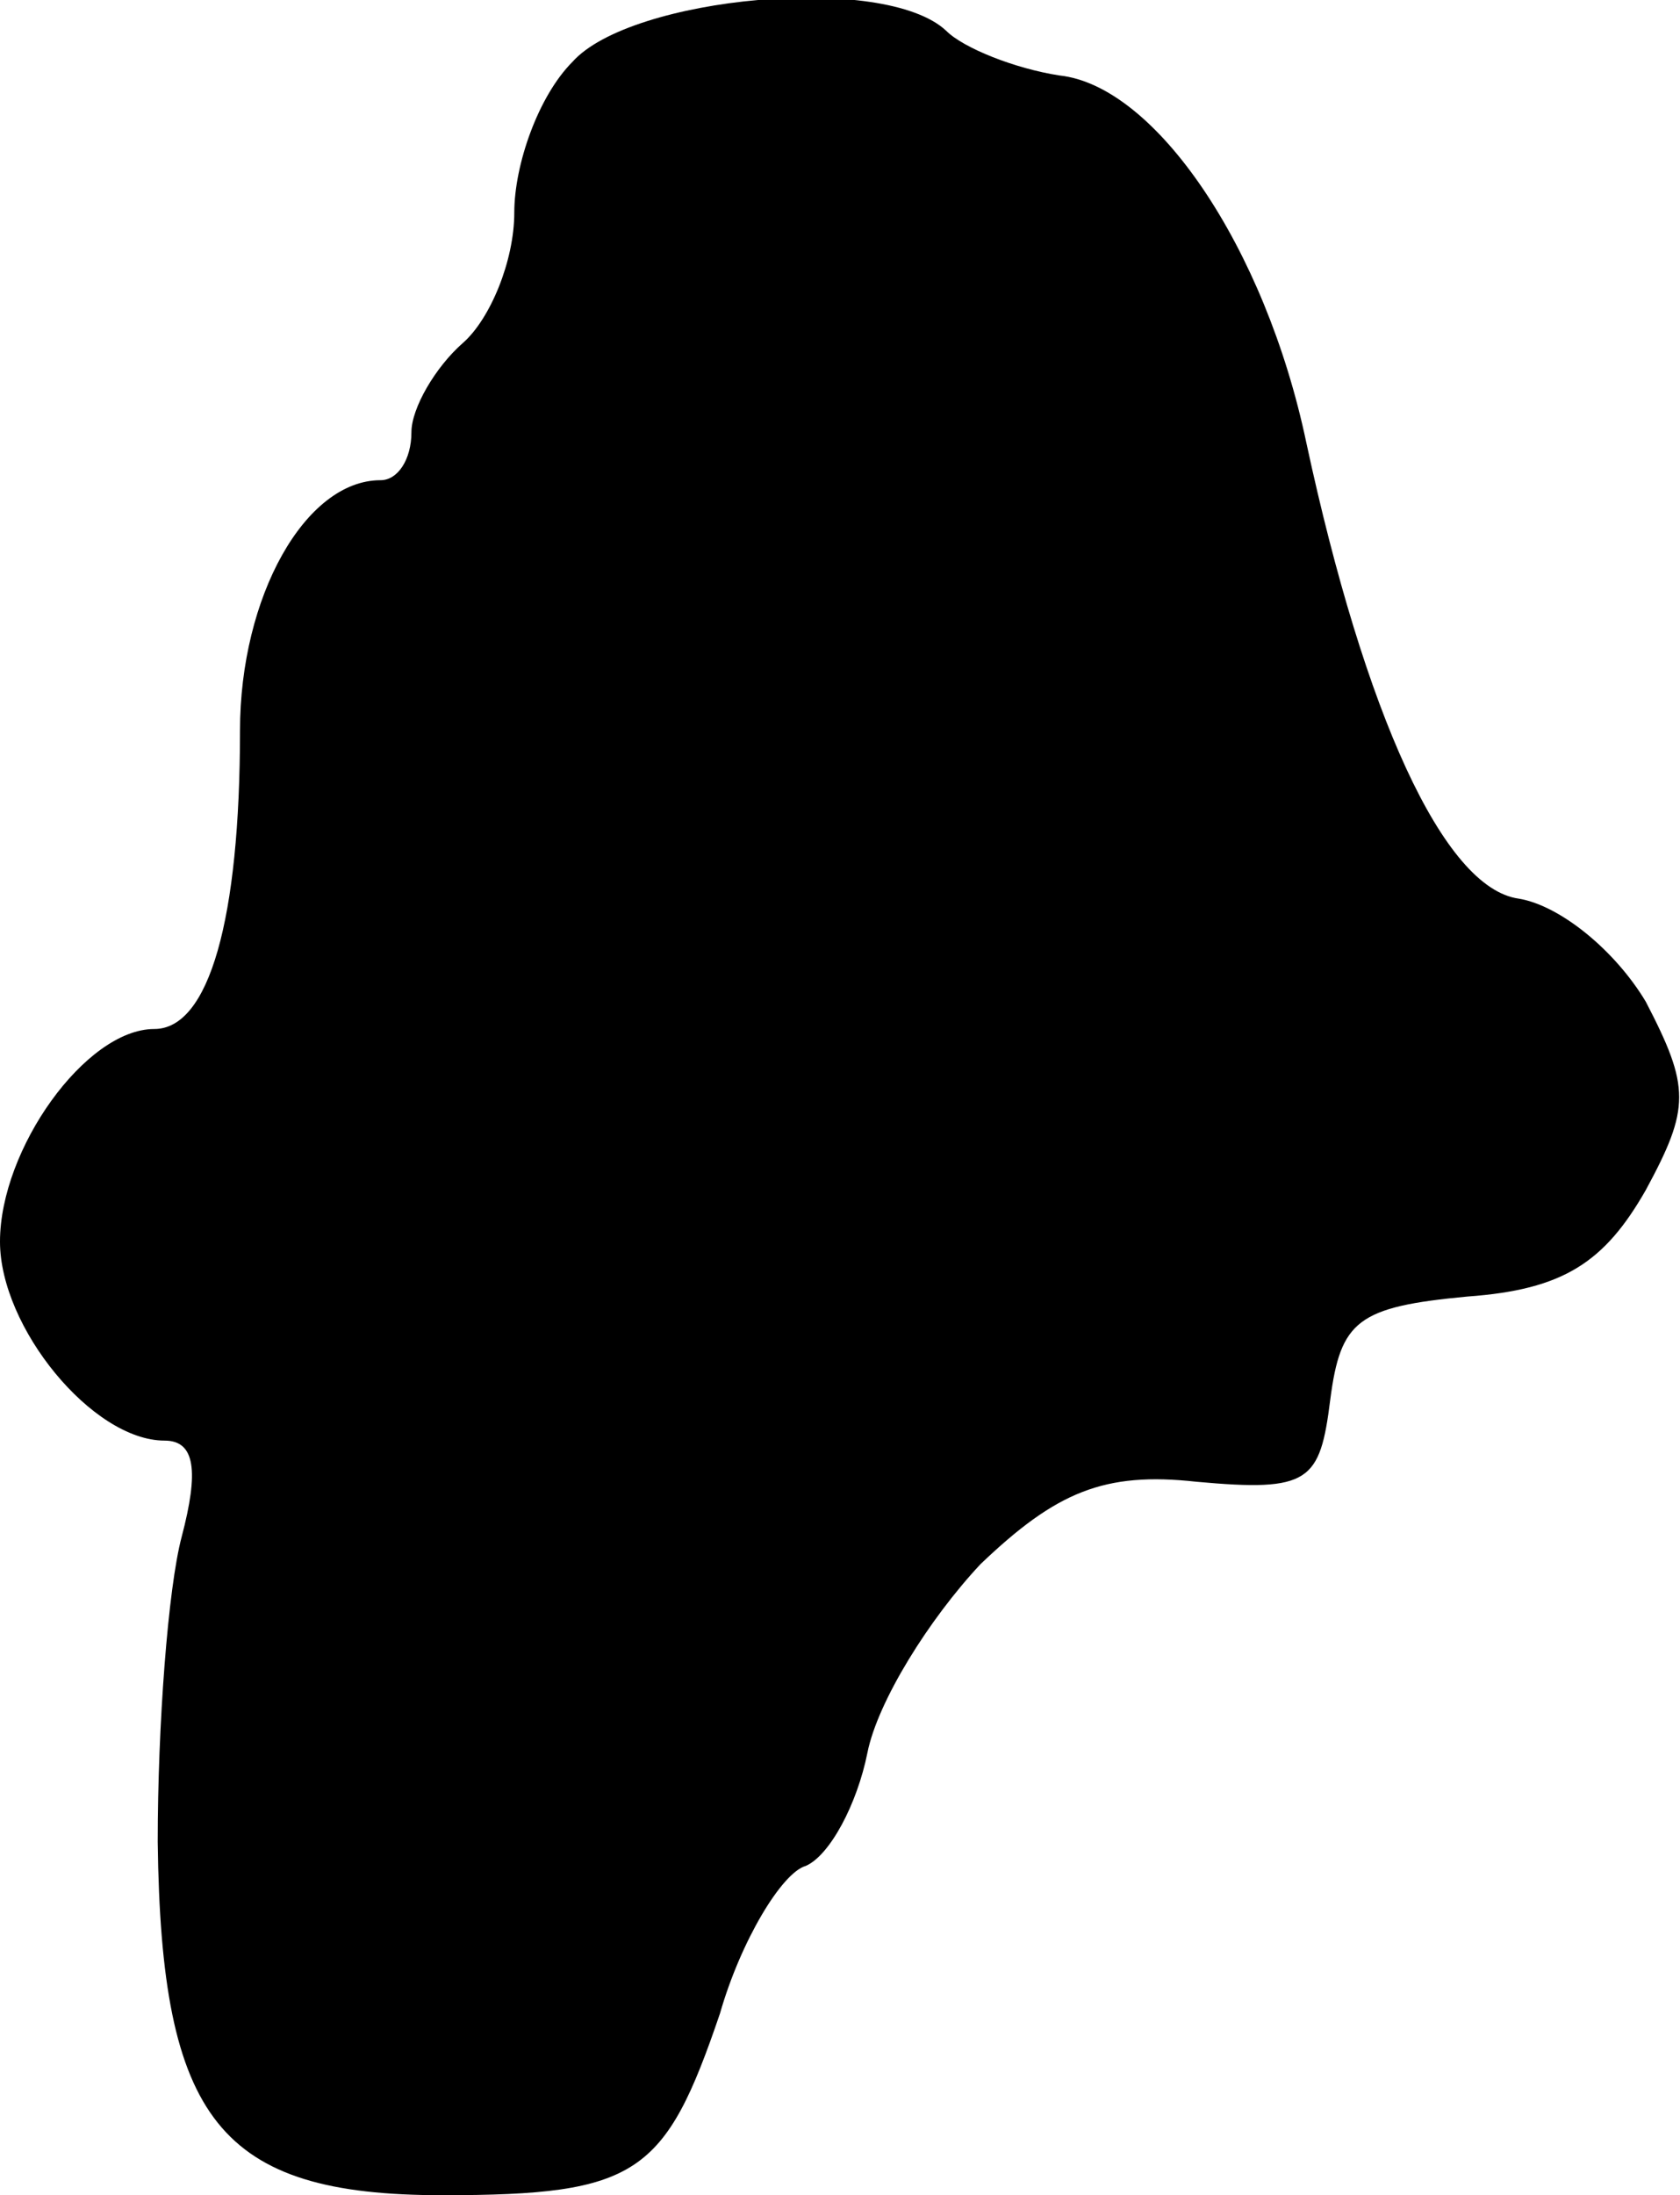 <?xml version="1.0" standalone="no"?>
<!DOCTYPE svg PUBLIC "-//W3C//DTD SVG 20010904//EN"
 "http://www.w3.org/TR/2001/REC-SVG-20010904/DTD/svg10.dtd">
<svg version="1.0" xmlns="http://www.w3.org/2000/svg"
 width="49pt" height="64pt" viewBox="0 0 49 64"
 preserveAspectRatio="xMidYMid meet">
<g transform="translate(0,64) scale(0.1,-0.1)"
fill="#000000" stroke="none">
<path fill="#000000" stroke="none" d="M167 622 c-10 -10 -17 -30 -17 -44 0
-14 -7 -31 -15 -38 -8 -7 -15 -19 -15 -26 0 -8 -4 -14 -9 -14 -22 0 -41 -34
-41 -73 0 -55 -9 -87 -25 -87 -20 0 -45 -35 -45 -62 0 -25 27 -58 48 -58 9 0
10 -9 5 -28 -4 -15 -7 -55 -7 -89 1 -81 18 -103 83 -103 57 0 65 6 81 53 6 21
18 41 25 43 7 3 15 18 18 33 3 15 18 39 33 55 22 21 36 27 63 24 33 -3 36 0
39 24 3 23 8 27 40 30 28 2 40 10 52 31 13 24 13 30 0 55 -9 15 -25 28 -37 30
-22 3 -45 54 -62 133 -12 57 -44 104 -72 107 -13 2 -28 8 -33 13 -18 17 -92
10 -109 -9z"/>
</g>
</svg>
